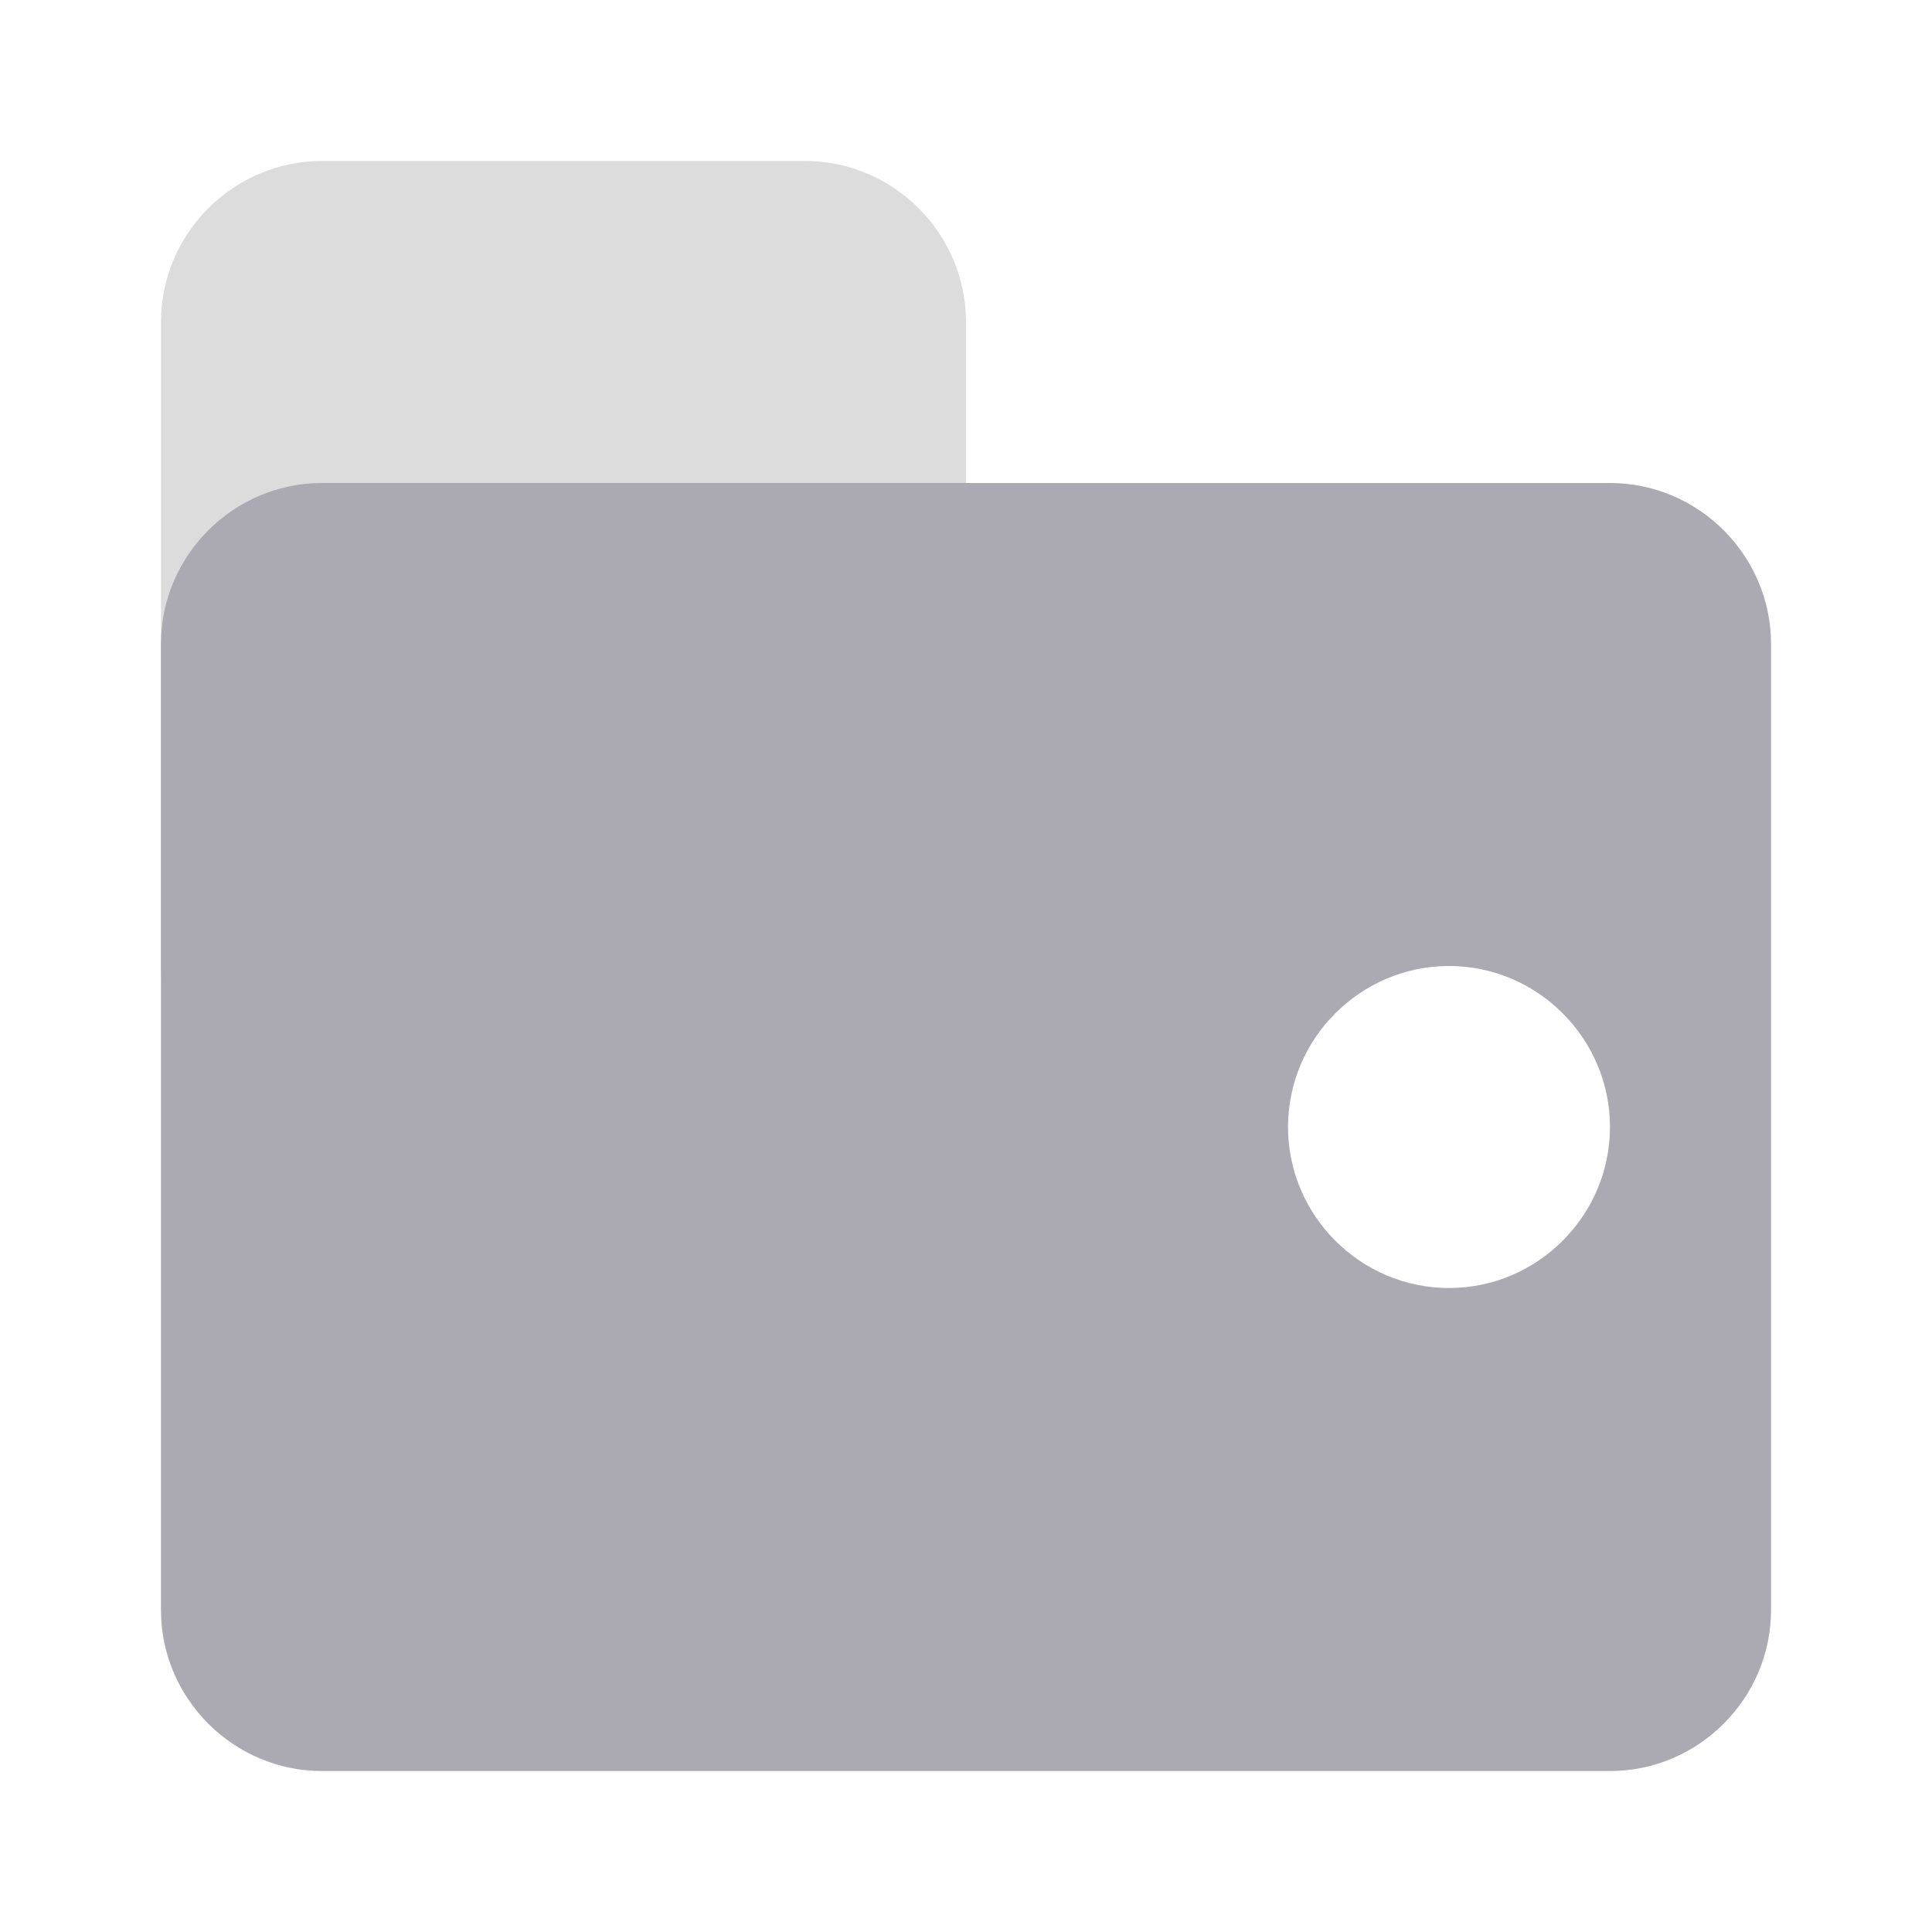 <svg width="25" height="25" viewBox="0 0 25 25" fill="none" xmlns="http://www.w3.org/2000/svg">
    <path d="M4.167 2.083H10.417C11.562 2.083 12.5 3.021 12.5 4.167V12.5C12.5 13.646 11.562 14.583 10.417 14.583H4.167C3.021 14.583 2.083 13.646 2.083 12.5V4.167C2.083 3.021 3.021 2.083 4.167 2.083Z" fill="#DCDCDC"/>
    <path d="M4.167 6.25H20.833C21.979 6.25 22.917 7.188 22.917 8.333V20.833C22.917 21.979 21.979 22.917 20.833 22.917H4.167C3.021 22.917 2.083 21.979 2.083 20.833V8.333C2.083 7.188 3.021 6.25 4.167 6.25ZM18.75 16.667C19.896 16.667 20.833 15.729 20.833 14.583C20.833 13.438 19.896 12.5 18.75 12.5C17.604 12.5 16.667 13.438 16.667 14.583C16.667 15.729 17.604 16.667 18.75 16.667Z" fill="#ABA9B2"/>
</svg>
